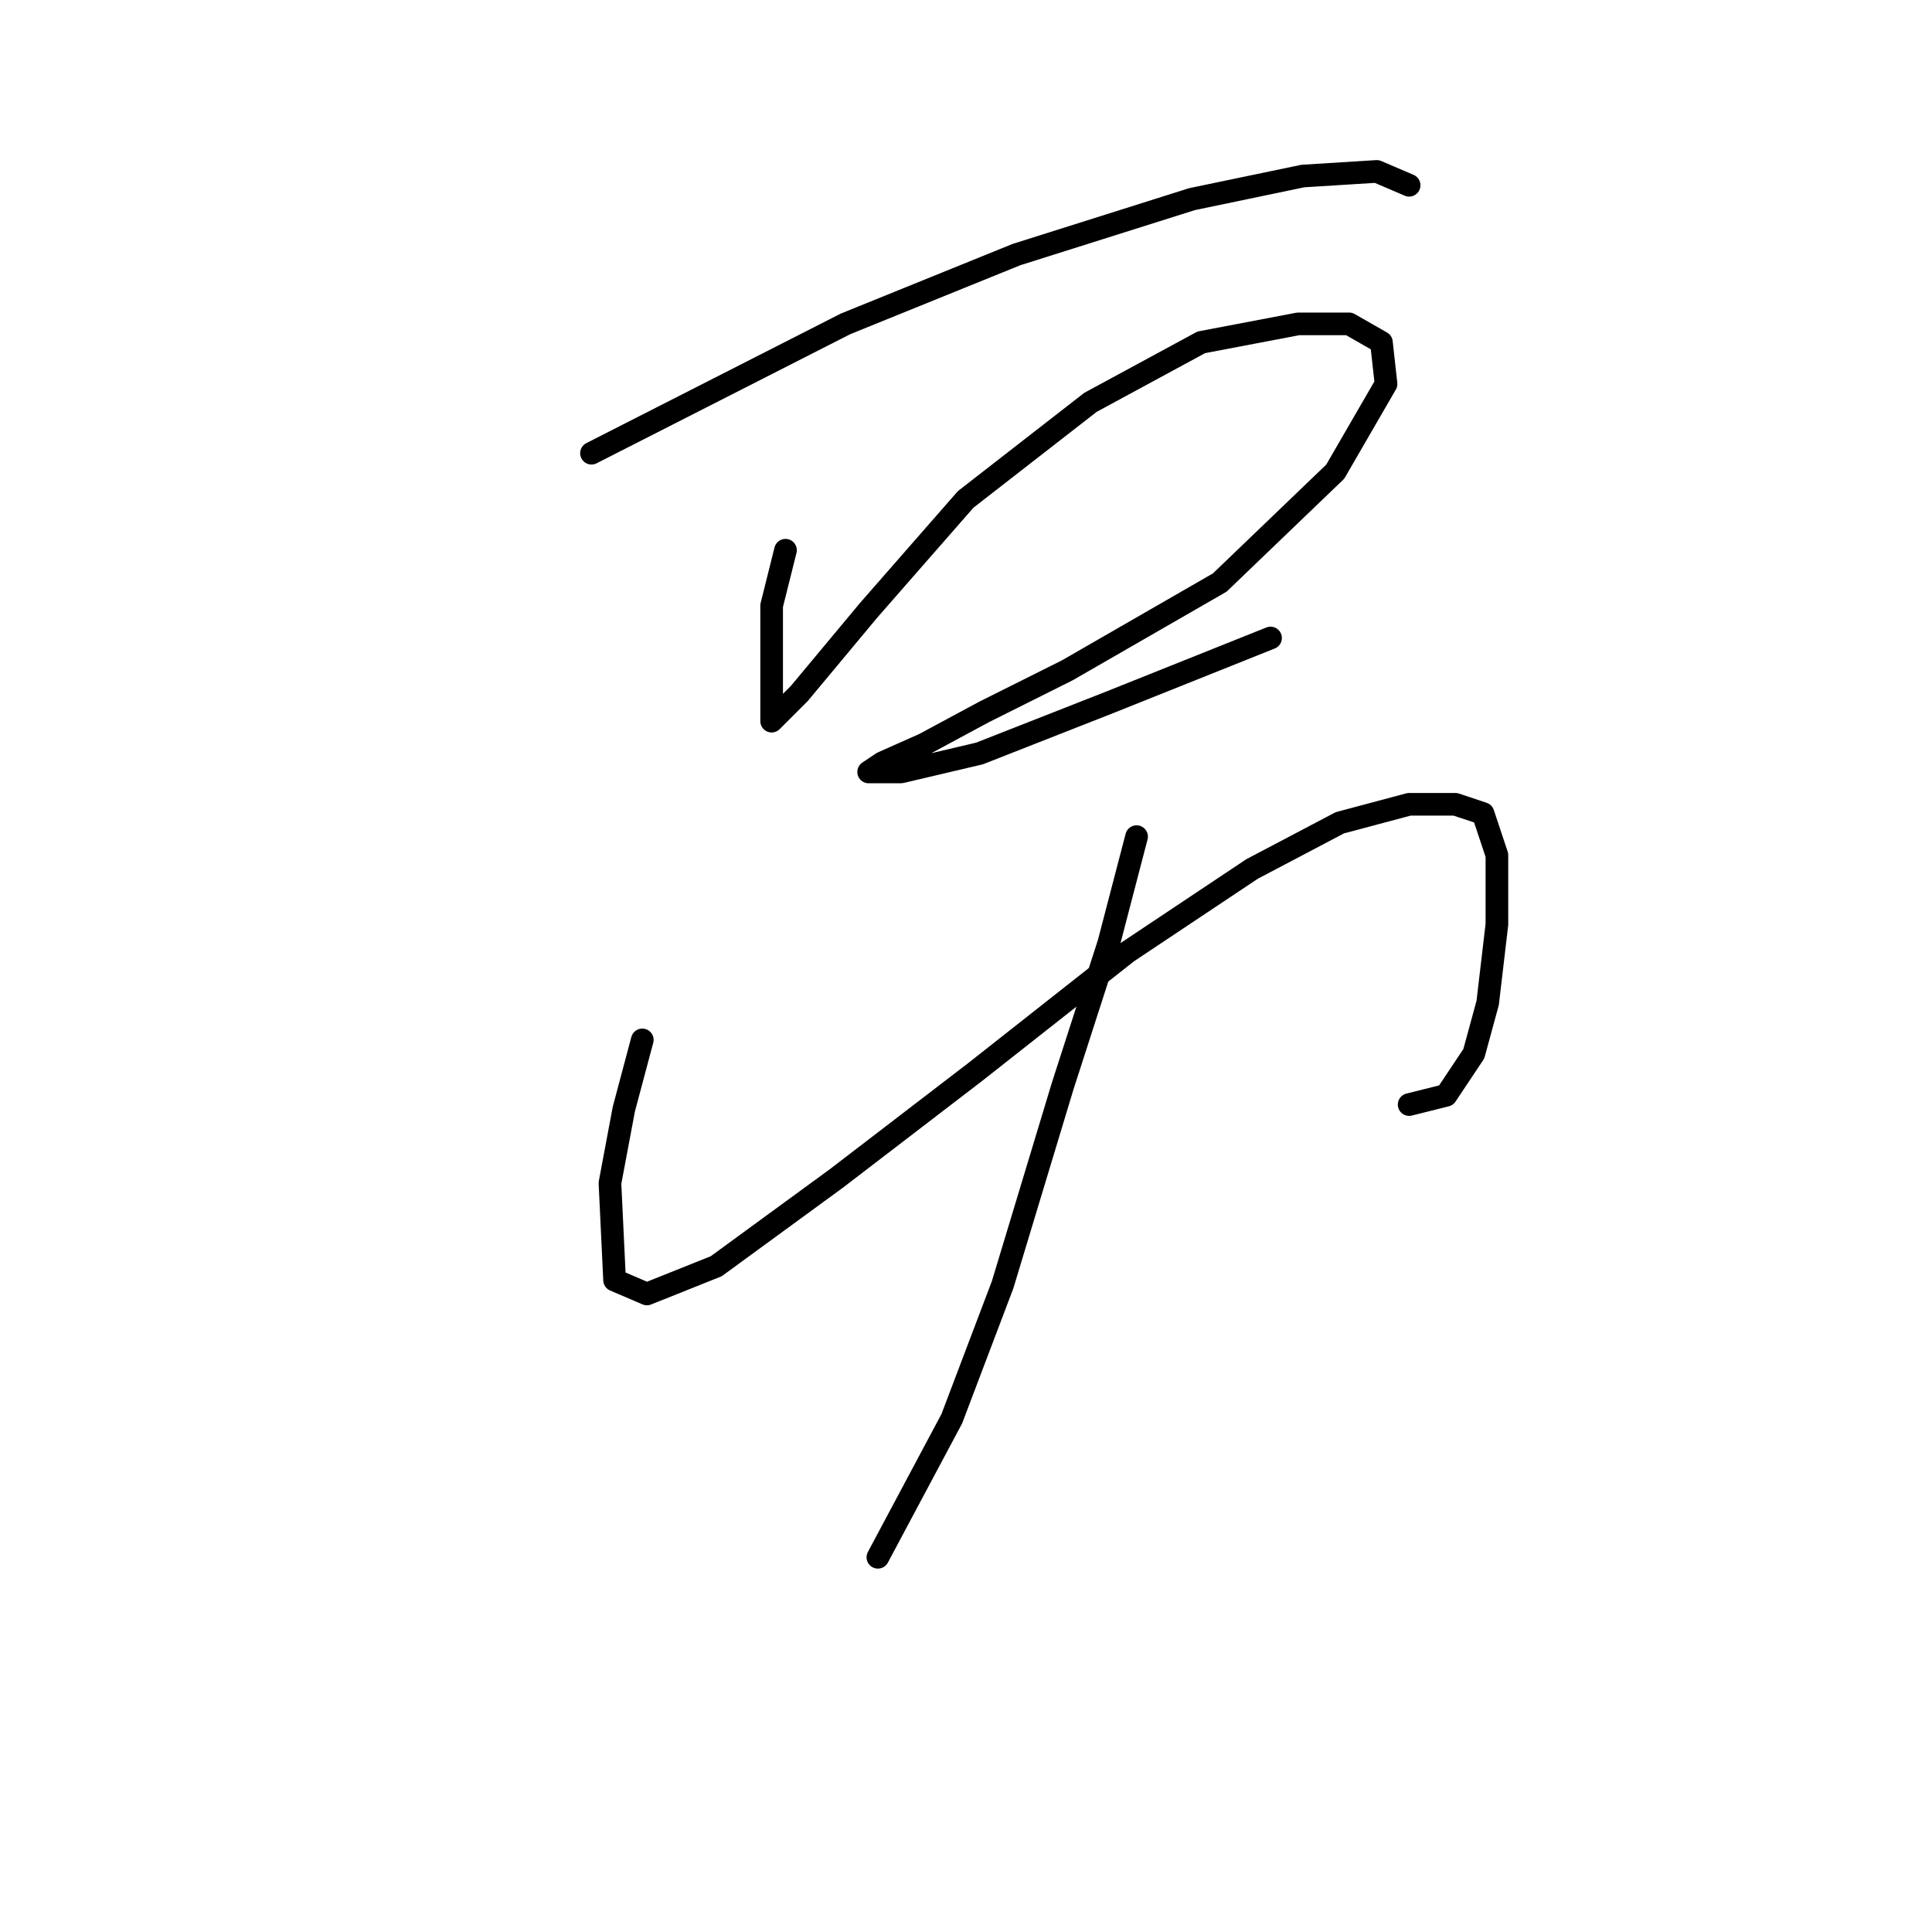 <?xml version="1.0" standalone="no"?>
    <svg width="256" height="256" xmlns="http://www.w3.org/2000/svg" version="1.1">
    <polyline stroke="black" stroke-width="3" stroke-linecap="round" fill="transparent" stroke-linejoin="round" points="78.374 60.053 112.04 42.914 134.688 33.732 157.948 26.387 172.639 23.326 182.433 22.714 186.718 24.55 186.718 24.55 " />
        <polyline stroke="black" stroke-width="3" stroke-linecap="round" fill="transparent" stroke-linejoin="round" points="104.082 72.907 102.246 80.253 102.246 87.598 102.246 92.495 102.246 95.555 105.919 91.883 115.1 80.865 127.955 66.174 144.482 53.32 159.173 45.362 172.027 42.914 178.76 42.914 183.045 45.362 183.657 50.871 176.924 62.501 161.621 77.192 141.421 88.822 130.403 94.331 122.446 98.616 116.937 101.064 115.1 102.289 119.385 102.289 129.791 99.84 146.93 93.107 159.173 88.21 168.354 84.537 168.354 84.537 " />
        <polyline stroke="black" stroke-width="3" stroke-linecap="round" fill="transparent" stroke-linejoin="round" points="85.107 137.791 82.659 146.973 80.822 156.767 81.434 169.621 85.719 171.457 94.901 167.785 110.816 156.155 129.179 142.076 149.379 126.161 165.906 115.143 177.536 109.022 186.718 106.573 192.839 106.573 196.512 107.798 198.348 113.307 198.348 122.488 197.124 132.894 195.287 139.628 191.615 145.137 186.718 146.361 186.718 146.361 " />
        <polyline stroke="black" stroke-width="3" stroke-linecap="round" fill="transparent" stroke-linejoin="round" points="150.603 110.858 146.93 124.937 140.809 143.912 132.852 170.233 126.119 187.985 116.325 206.348 116.325 206.348 " />
        </svg>